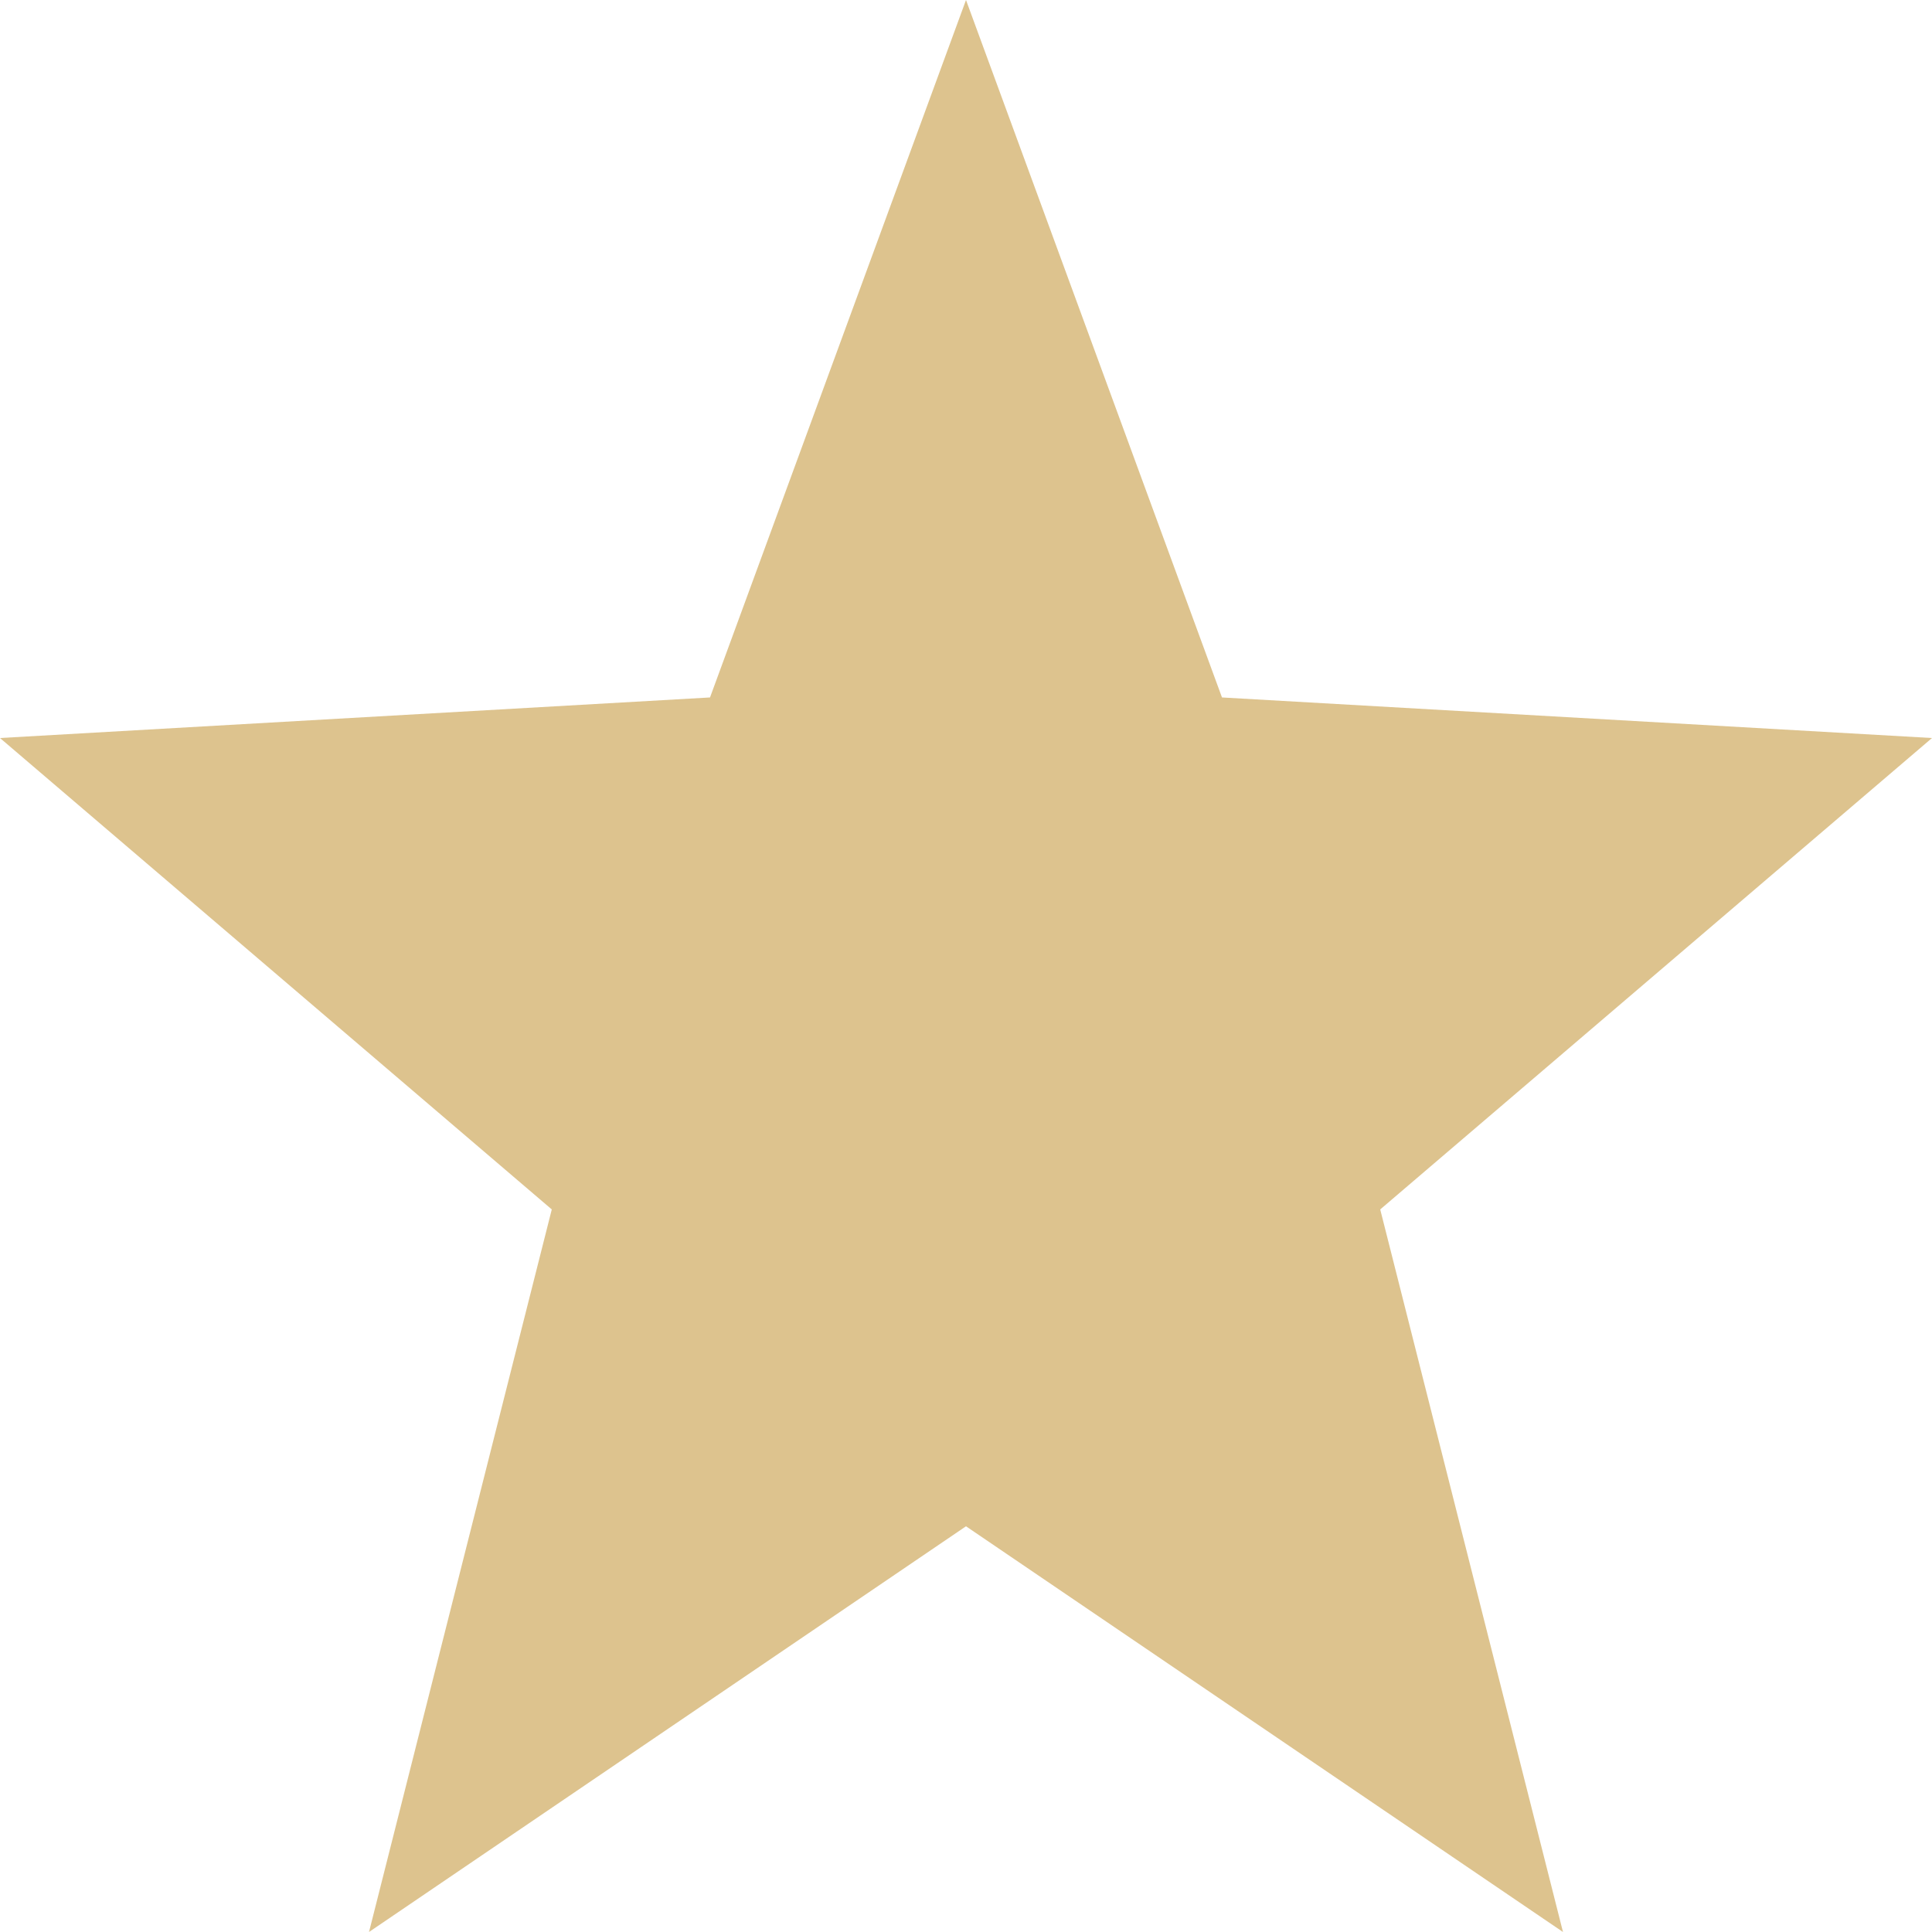 <svg xmlns="http://www.w3.org/2000/svg" width="10" height="10" viewBox="0 0 10 10">
  <path id="Polygon_5" data-name="Polygon 5" d="M5,0,6.325,3.61,10,3.82,7.144,6.26,8.09,10,5,7.9,1.91,10l.946-3.74L0,3.82,3.675,3.61Z" fill="#ddc38e"/>
</svg>
